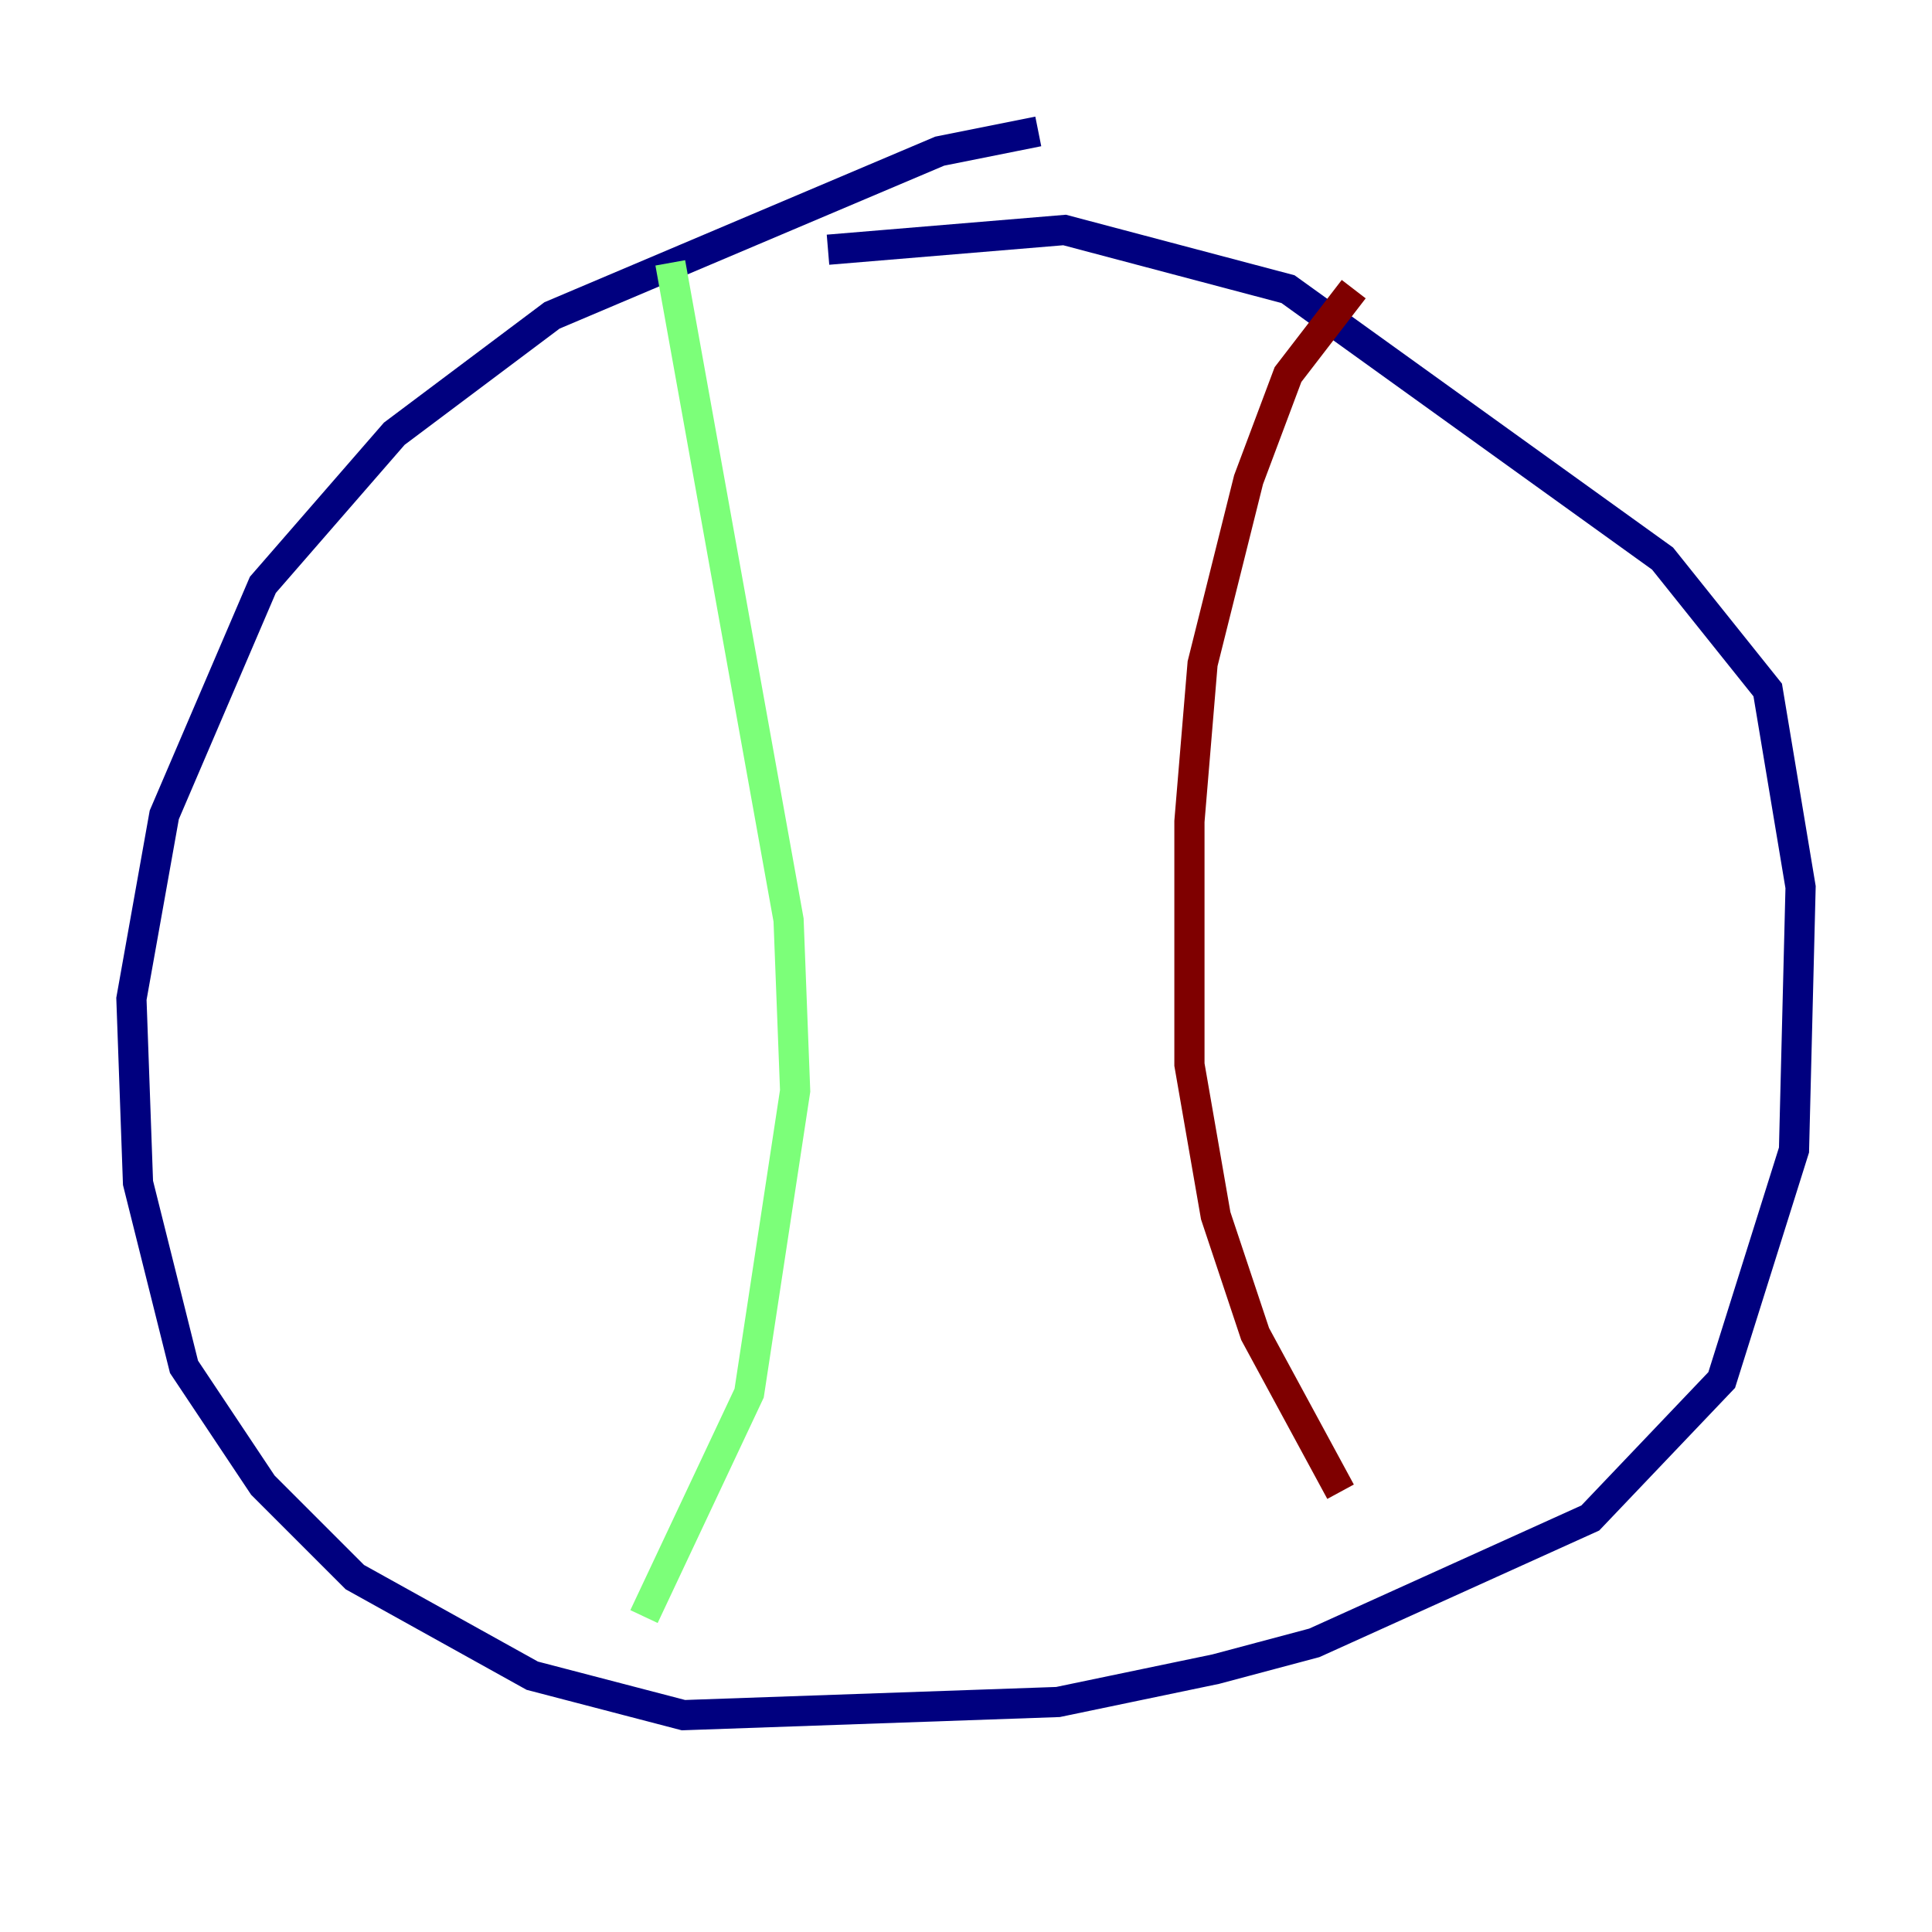 <?xml version="1.0" encoding="utf-8" ?>
<svg baseProfile="tiny" height="128" version="1.2" viewBox="0,0,128,128" width="128" xmlns="http://www.w3.org/2000/svg" xmlns:ev="http://www.w3.org/2001/xml-events" xmlns:xlink="http://www.w3.org/1999/xlink"><defs /><polyline fill="none" points="68.789,8.707 62.258,10.014 36.571,20.898 26.122,28.735 17.415,38.748 10.884,53.986 8.707,66.177 9.143,78.367 12.191,90.558 17.415,98.395 23.51,104.49 35.265,111.02 45.279,113.633 70.095,112.762 80.544,110.585 87.075,108.844 105.361,100.571 114.068,91.429 118.857,76.191 119.293,58.776 117.116,45.714 110.15,37.007 85.333,19.157 70.531,15.238 54.857,16.544" stroke="#00007f" stroke-width="2" /><polyline fill="none" points="44.408,17.415 52.245,60.952 52.68,72.272 49.633,92.299 42.667,107.102" stroke="#7cff79" stroke-width="2" /><polyline fill="none" points="89.687,19.157 85.333,24.816 82.721,31.782 79.674,43.973 78.803,54.422 78.803,70.531 80.544,80.544 83.156,88.381 88.816,98.83" stroke="#7f0000" stroke-width="2" /></svg>